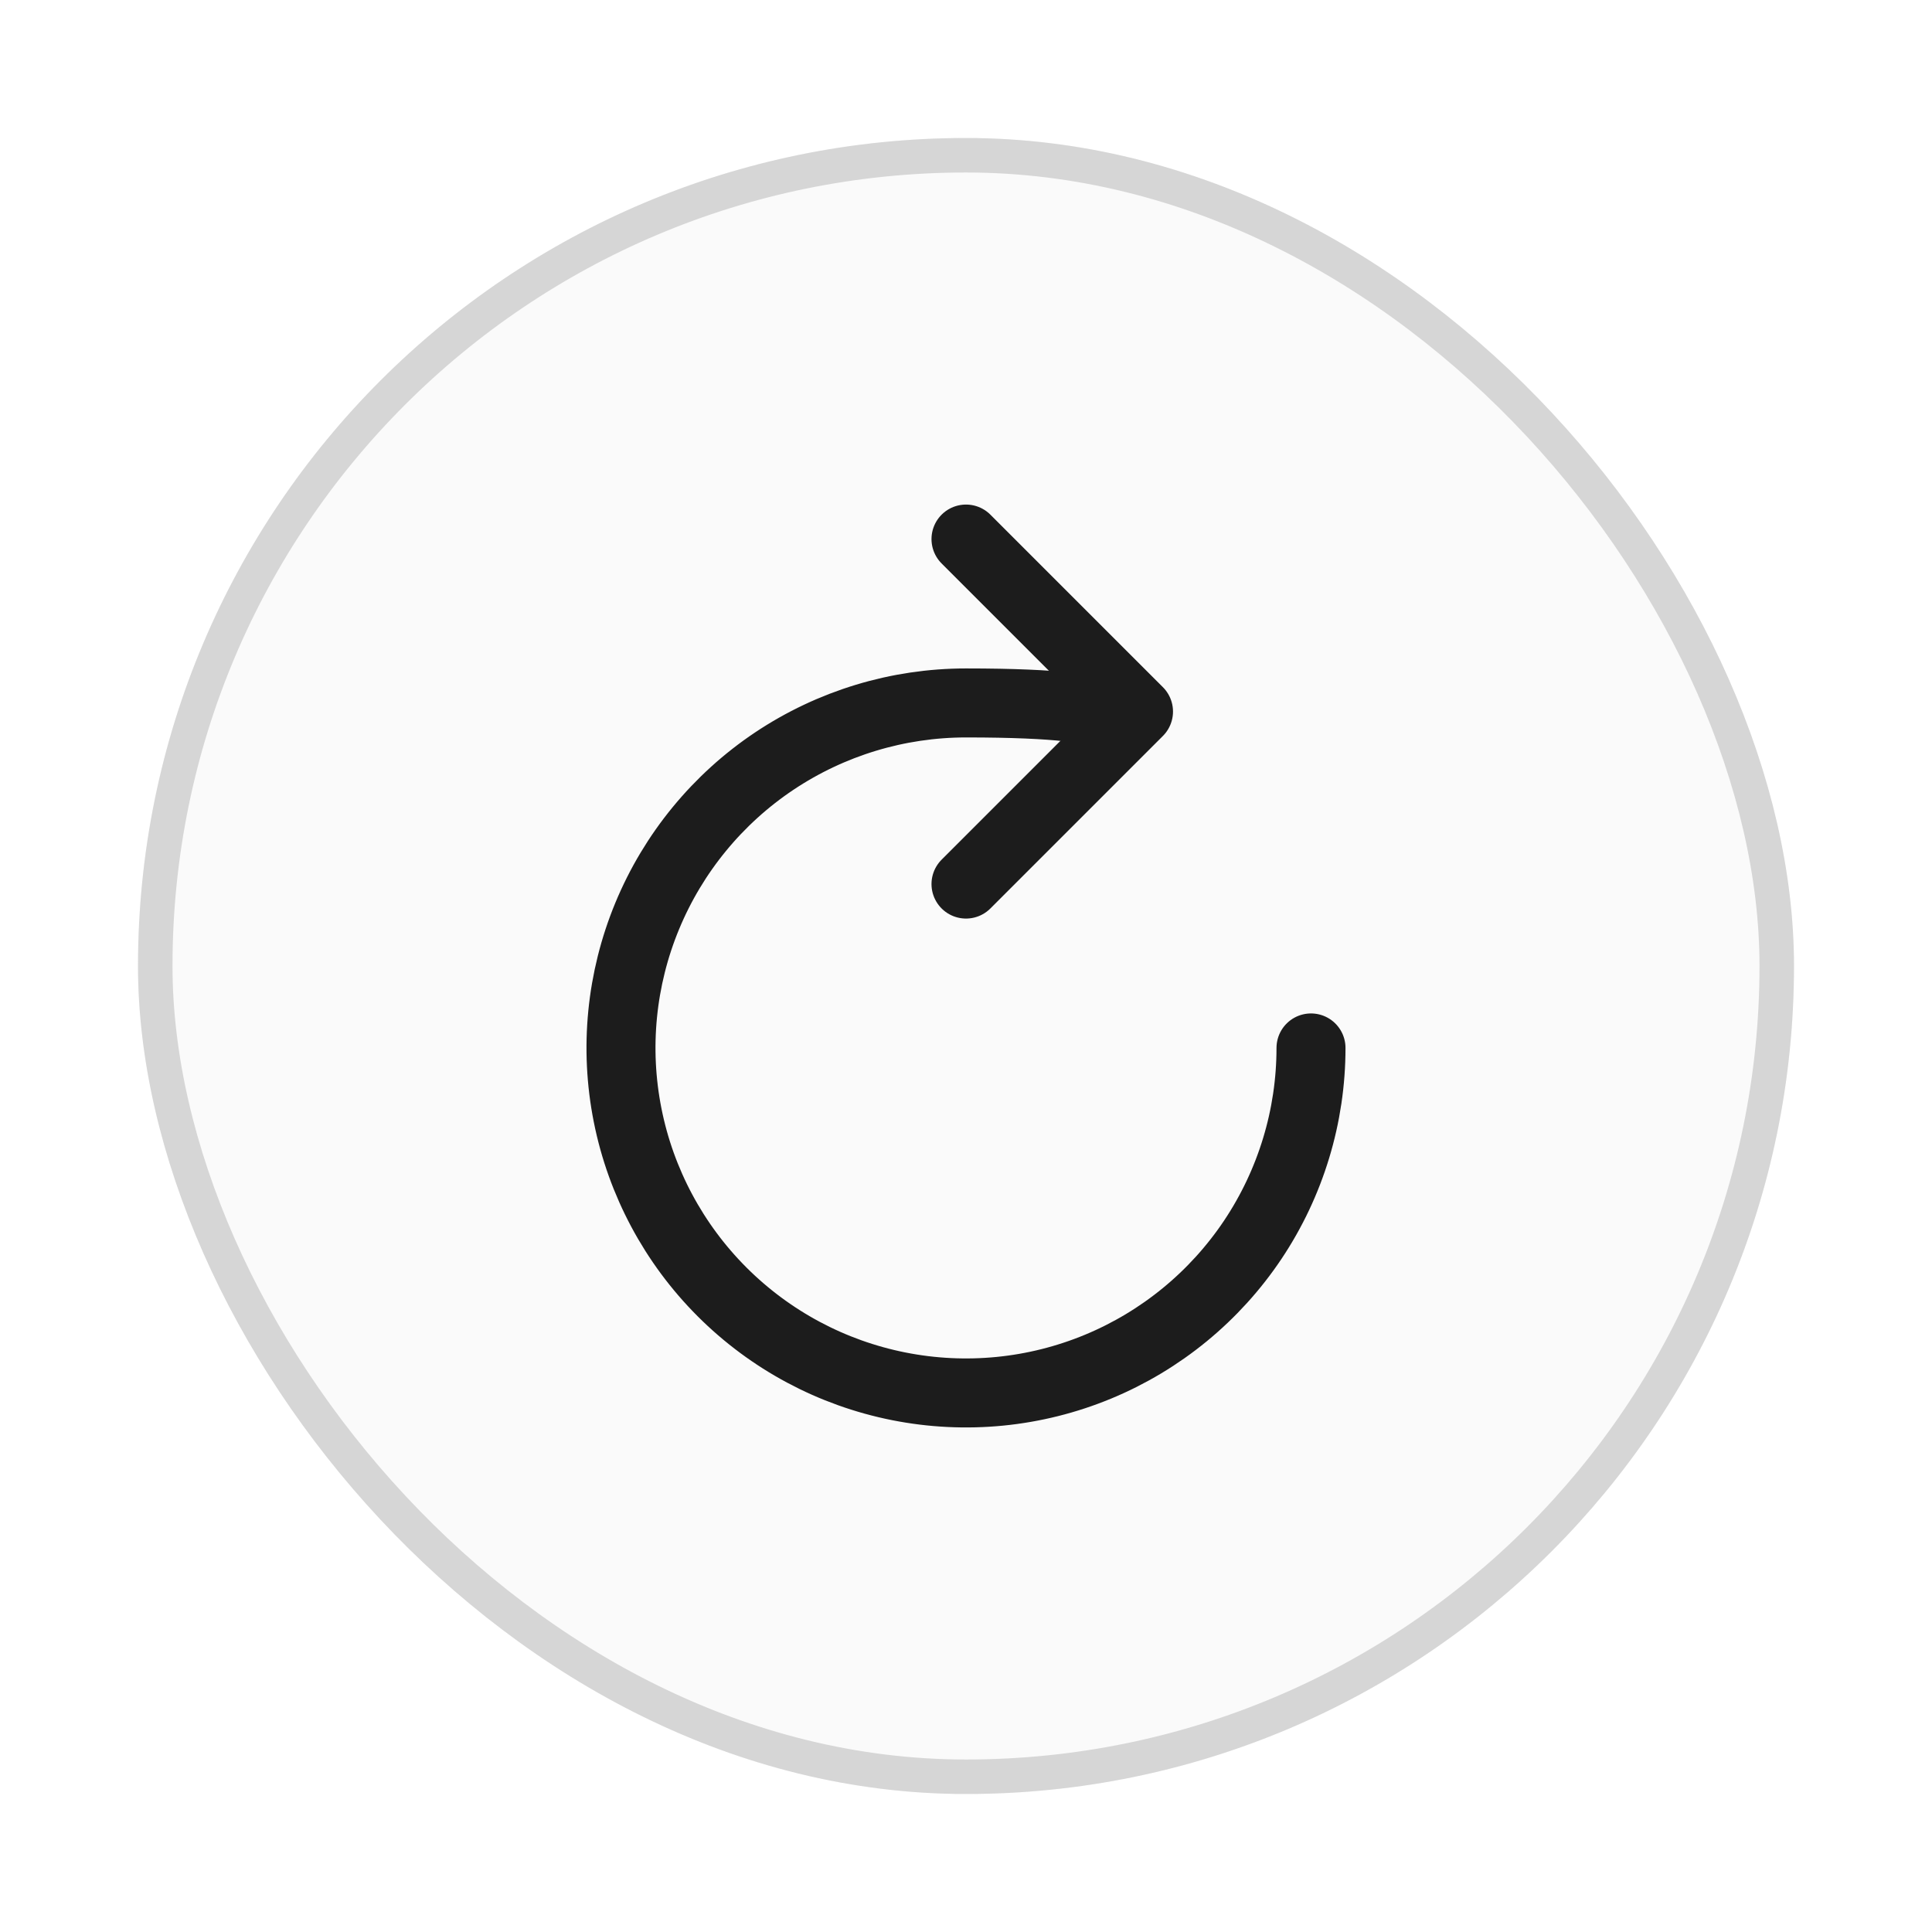 <svg width="56" height="56" viewBox="0 0 56 56" fill="none" xmlns="http://www.w3.org/2000/svg">
<g filter="url(#filter0_d_422_2692)">
<rect x="4" y="4" width="48" height="48" rx="24" fill="#FAFAFA"/>
<rect x="4.5" y="4.5" width="47" height="47" rx="23.5" stroke="#D6D6D6"/>
<path d="M32 21.125C32 21.125 33.523 20.375 28 20.375C26.022 20.375 24.089 20.962 22.444 22.06C20.8 23.159 19.518 24.721 18.761 26.548C18.004 28.375 17.806 30.386 18.192 32.326C18.578 34.266 19.53 36.047 20.929 37.446C22.328 38.845 24.109 39.797 26.049 40.183C27.989 40.569 30 40.371 31.827 39.614C33.654 38.857 35.216 37.575 36.315 35.931C37.413 34.286 38 32.353 38 30.375" stroke="#1C1C1C" stroke-width="2" stroke-miterlimit="10" stroke-linecap="round"/>
<path d="M28 15.625L33 20.625L28 25.625" stroke="#1C1C1C" stroke-width="2" stroke-linecap="round" stroke-linejoin="round"/>
</g>
<defs>
<filter id="filter0_d_422_2692" x="0" y="0" width="56" height="56" filterUnits="userSpaceOnUse" color-interpolation-filters="sRGB">
<feFlood flood-opacity="0" result="BackgroundImageFix"/>
<feColorMatrix in="SourceAlpha" type="matrix" values="0 0 0 0 0 0 0 0 0 0 0 0 0 0 0 0 0 0 127 0" result="hardAlpha"/>
<feOffset/>
<feGaussianBlur stdDeviation="2"/>
<feComposite in2="hardAlpha" operator="out"/>
<feColorMatrix type="matrix" values="0 0 0 0 0 0 0 0 0 0 0 0 0 0 0 0 0 0 0.25 0"/>
<feBlend mode="normal" in2="BackgroundImageFix" result="effect1_dropShadow_422_2692"/>
<feBlend mode="normal" in="SourceGraphic" in2="effect1_dropShadow_422_2692" result="shape"/>
</filter>
</defs>
</svg>
